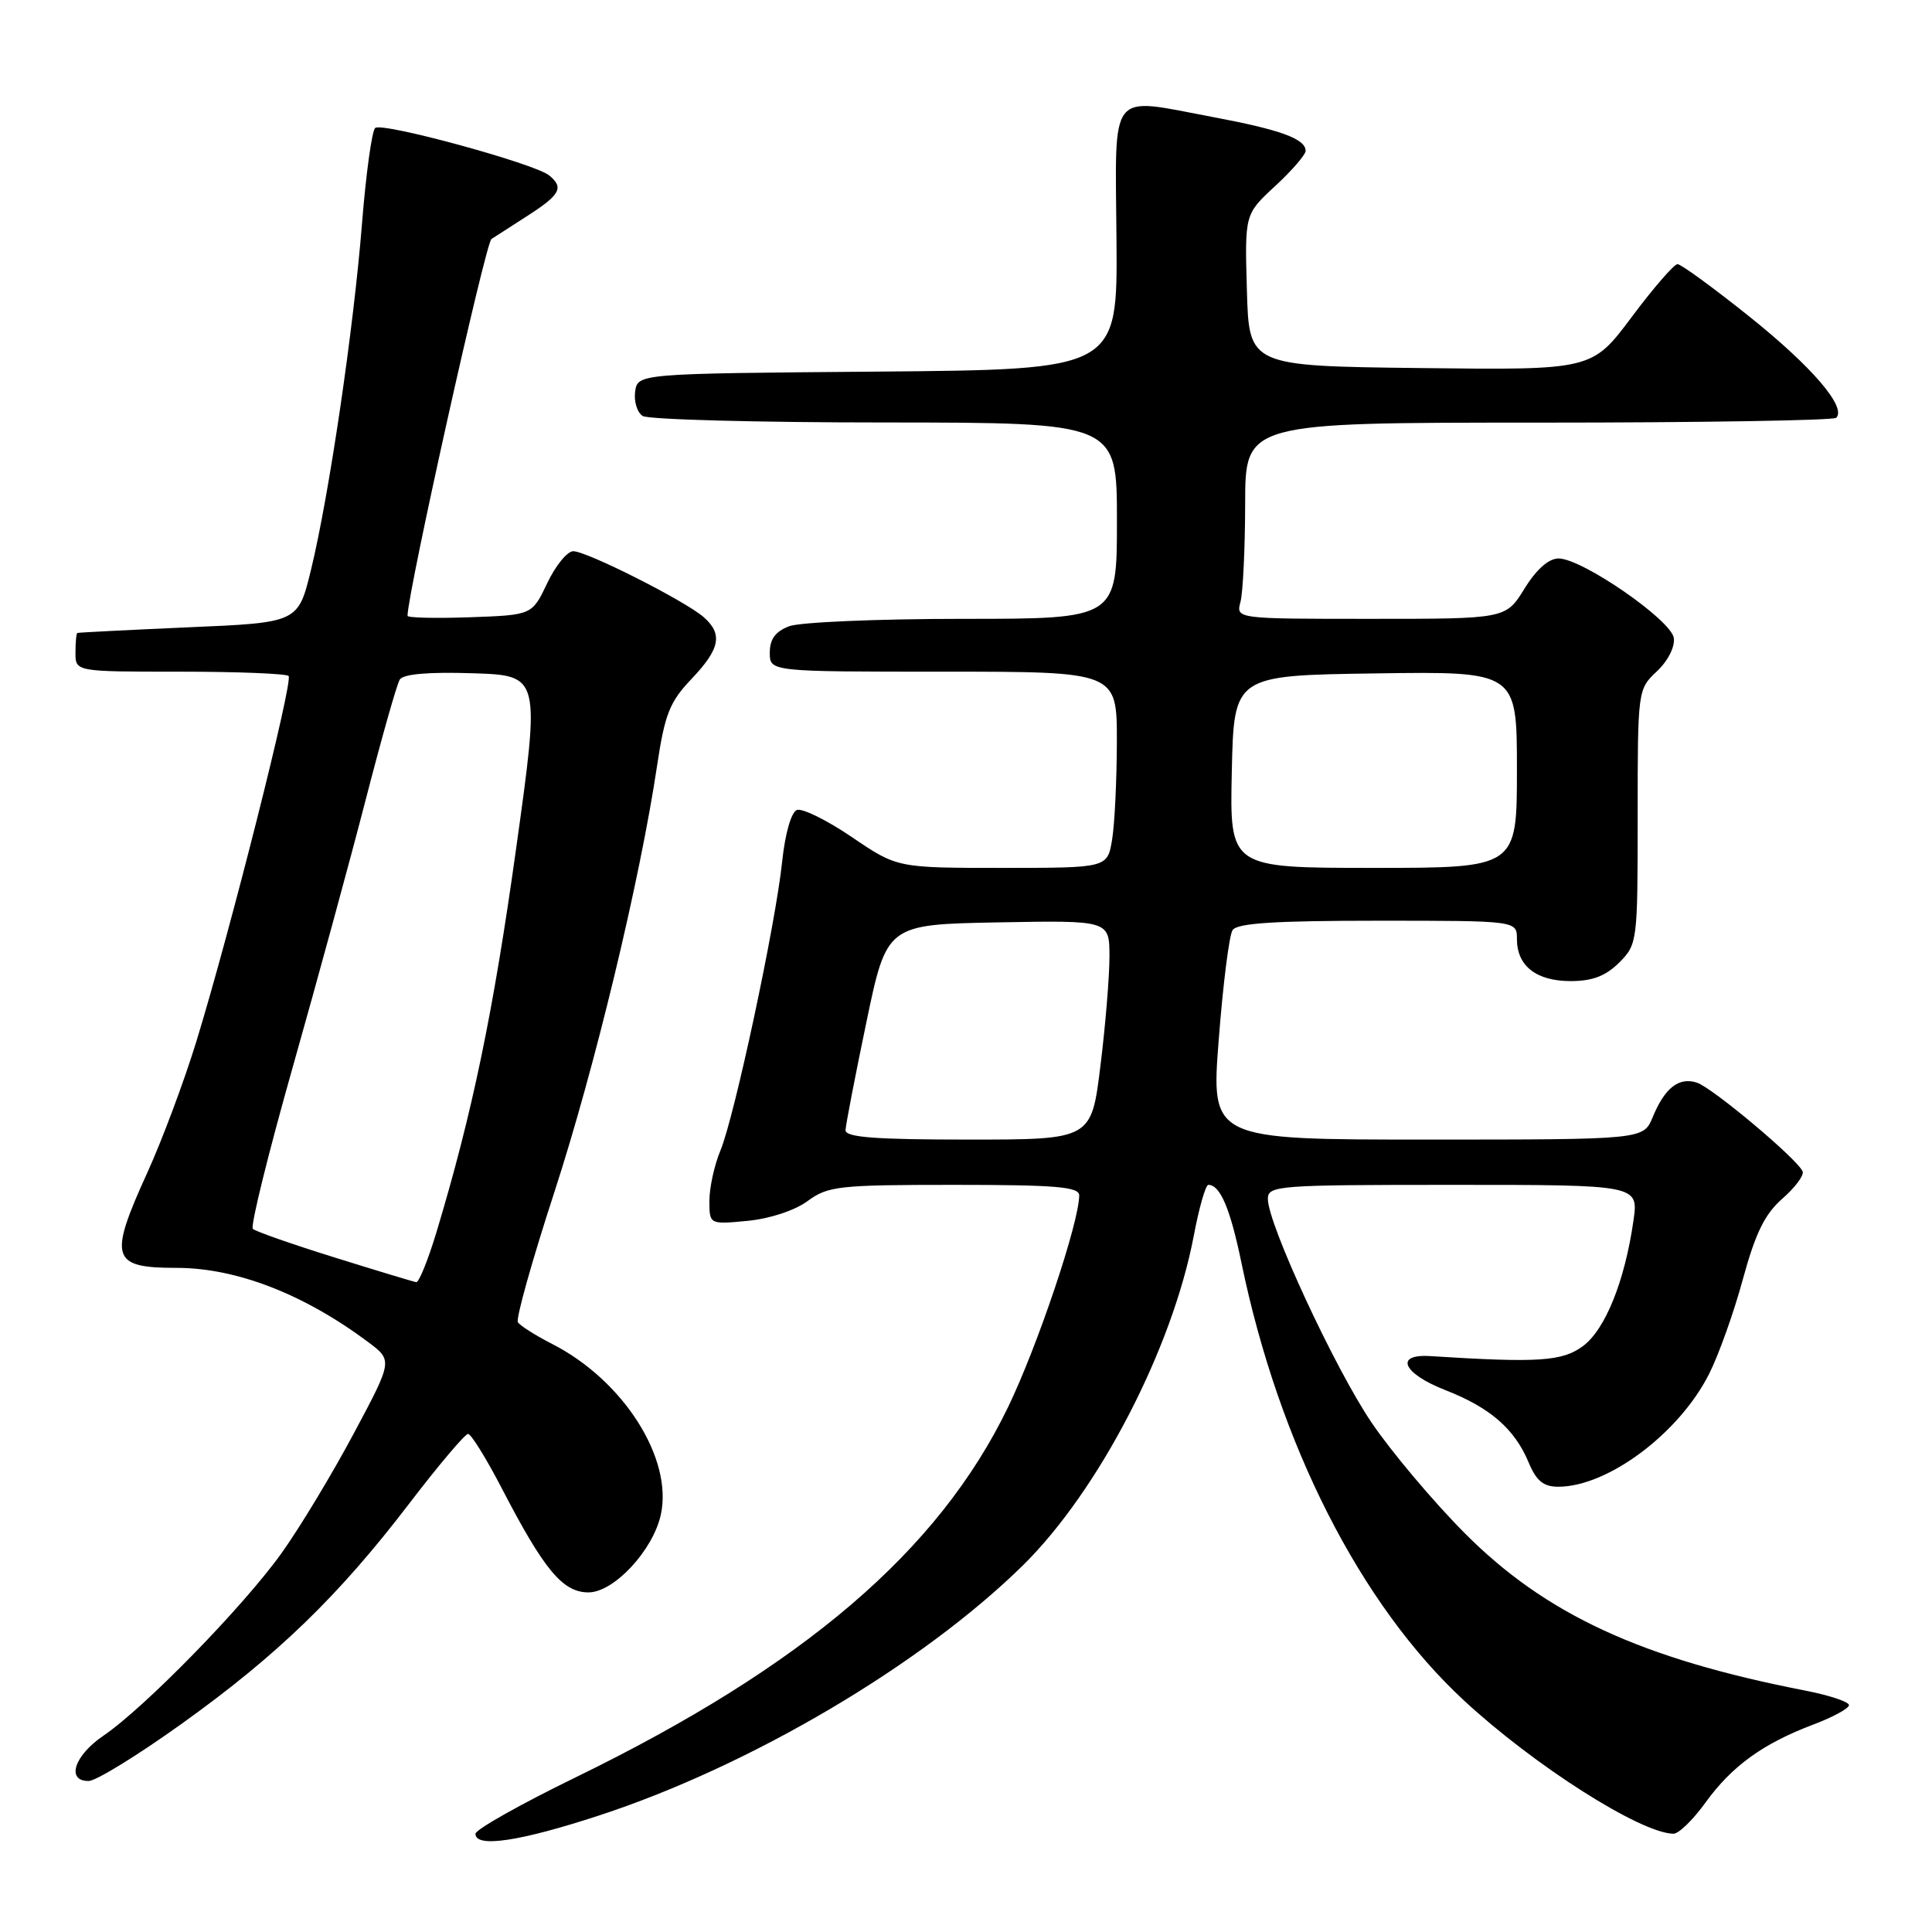 <?xml version="1.0" encoding="UTF-8" standalone="no"?>
<!DOCTYPE svg PUBLIC "-//W3C//DTD SVG 1.1//EN" "http://www.w3.org/Graphics/SVG/1.1/DTD/svg11.dtd" >
<svg xmlns="http://www.w3.org/2000/svg" xmlns:xlink="http://www.w3.org/1999/xlink" version="1.1" viewBox="0 0 256 256">
 <g >
 <path fill="currentColor"
d=" M 79.44 240.54 C 99.43 233.99 122.15 220.58 135.53 207.43 C 145.58 197.54 155.34 178.72 158.18 163.75 C 158.88 160.04 159.75 157.00 160.11 157.00 C 161.68 157.00 163.01 160.12 164.50 167.34 C 169.47 191.39 180.26 212.62 193.99 225.33 C 203.34 233.98 217.36 242.90 221.74 242.98 C 222.43 242.99 224.35 241.13 226.00 238.83 C 229.51 233.99 233.60 231.04 240.25 228.52 C 242.86 227.54 245.00 226.37 245.00 225.94 C 245.00 225.50 242.41 224.64 239.25 224.02 C 217.48 219.79 204.77 213.91 194.07 203.14 C 189.89 198.94 184.35 192.35 181.74 188.50 C 176.86 181.29 168.00 162.19 168.00 158.87 C 168.00 157.09 169.23 157.00 192.56 157.00 C 217.12 157.00 217.12 157.00 216.44 161.75 C 215.29 169.77 212.70 176.19 209.73 178.38 C 206.99 180.39 203.85 180.60 189.50 179.69 C 184.72 179.39 185.88 181.99 191.50 184.19 C 197.44 186.51 200.68 189.32 202.54 193.75 C 203.57 196.23 204.51 197.00 206.48 197.00 C 213.03 197.00 222.49 189.93 226.46 182.06 C 227.73 179.55 229.75 173.90 230.94 169.50 C 232.61 163.39 233.84 160.87 236.17 158.83 C 237.85 157.37 239.06 155.74 238.86 155.23 C 238.25 153.65 226.88 144.10 224.83 143.45 C 222.45 142.69 220.59 144.15 218.99 148.03 C 217.76 151.00 217.76 151.00 189.11 151.00 C 160.46 151.00 160.46 151.00 161.49 137.75 C 162.05 130.46 162.87 123.94 163.32 123.25 C 163.91 122.32 168.90 122.00 182.56 122.00 C 201.00 122.00 201.00 122.00 201.00 124.43 C 201.00 127.99 203.56 130.00 208.12 130.00 C 211.00 130.00 212.76 129.33 214.55 127.55 C 216.96 125.13 217.00 124.80 217.00 108.22 C 217.00 91.44 217.01 91.34 219.54 88.96 C 221.00 87.59 221.96 85.71 221.79 84.54 C 221.45 82.16 209.63 74.00 206.52 74.00 C 205.21 74.00 203.58 75.44 202.00 78.00 C 199.53 82.00 199.53 82.00 181.65 82.00 C 163.77 82.00 163.77 82.00 164.37 79.75 C 164.70 78.51 164.98 72.66 164.99 66.75 C 165.00 56.00 165.00 56.00 203.83 56.00 C 225.19 56.00 242.95 55.71 243.31 55.36 C 244.71 53.96 240.09 48.58 231.82 41.96 C 227.03 38.13 222.74 35.00 222.28 35.00 C 221.82 35.00 219.08 38.16 216.20 42.02 C 210.94 49.04 210.94 49.04 188.22 48.77 C 165.50 48.50 165.50 48.50 165.22 38.44 C 164.93 28.38 164.93 28.38 168.97 24.65 C 171.19 22.60 173.00 20.50 173.00 19.99 C 173.00 18.40 169.68 17.19 160.67 15.50 C 146.75 12.89 147.78 11.57 147.94 31.74 C 148.08 48.97 148.08 48.97 116.29 49.24 C 84.50 49.50 84.50 49.50 84.16 51.89 C 83.98 53.20 84.43 54.66 85.16 55.12 C 85.90 55.59 100.34 55.98 117.25 55.98 C 148.00 56.00 148.00 56.00 148.00 69.00 C 148.00 82.00 148.00 82.00 127.57 82.00 C 116.33 82.00 105.98 82.44 104.57 82.98 C 102.75 83.67 102.00 84.69 102.00 86.48 C 102.00 89.00 102.00 89.00 125.00 89.00 C 148.00 89.00 148.00 89.00 147.99 98.25 C 147.98 103.34 147.70 109.19 147.36 111.25 C 146.74 115.00 146.74 115.00 132.81 115.00 C 118.89 115.00 118.89 115.00 112.88 110.92 C 109.57 108.67 106.29 107.06 105.59 107.33 C 104.84 107.62 104.03 110.46 103.64 114.16 C 102.78 122.45 97.32 147.99 95.46 152.45 C 94.66 154.37 94.00 157.36 94.00 159.10 C 94.00 162.25 94.00 162.25 99.06 161.77 C 102.03 161.48 105.33 160.39 107.02 159.14 C 109.71 157.16 111.13 157.00 126.46 157.00 C 139.90 157.00 143.00 157.26 143.00 158.39 C 143.00 161.96 137.47 178.41 133.55 186.50 C 124.33 205.53 106.51 220.77 76.25 235.52 C 68.96 239.07 63.00 242.43 63.00 242.99 C 63.00 244.88 68.86 244.01 79.44 240.54 Z  M 24.00 228.46 C 36.72 219.36 44.84 211.51 54.21 199.25 C 58.10 194.16 61.62 190.00 62.02 190.00 C 62.42 190.00 64.44 193.26 66.51 197.25 C 72.11 208.05 74.57 211.00 77.98 211.00 C 81.34 211.00 86.52 205.44 87.56 200.72 C 89.20 193.27 82.61 182.90 73.16 178.08 C 70.95 176.95 68.91 175.66 68.62 175.20 C 68.34 174.74 70.52 166.97 73.47 157.92 C 78.81 141.51 84.79 116.68 87.06 101.50 C 88.09 94.62 88.73 93.01 91.63 89.96 C 95.42 85.98 95.80 84.02 93.25 81.78 C 90.79 79.62 77.66 72.99 75.94 73.04 C 75.15 73.06 73.60 74.97 72.50 77.29 C 70.50 81.50 70.50 81.50 62.25 81.79 C 57.71 81.95 54.00 81.86 54.00 81.60 C 54.00 78.58 64.33 32.20 65.12 31.67 C 65.33 31.53 67.41 30.19 69.75 28.69 C 74.25 25.81 74.77 24.87 72.75 23.23 C 70.80 21.66 50.60 16.15 49.71 16.96 C 49.28 17.35 48.49 23.04 47.97 29.59 C 46.85 43.63 43.61 65.63 41.21 75.50 C 39.50 82.50 39.50 82.50 25.00 83.12 C 17.02 83.47 10.39 83.81 10.25 83.87 C 10.11 83.94 10.00 85.12 10.00 86.50 C 10.00 89.00 10.00 89.00 23.83 89.00 C 31.44 89.00 37.92 89.26 38.24 89.57 C 38.88 90.21 30.51 123.36 26.00 138.06 C 24.38 143.32 21.47 151.10 19.53 155.36 C 14.35 166.73 14.74 168.00 23.40 168.00 C 31.31 168.00 40.25 171.46 48.77 177.82 C 52.04 180.27 52.04 180.27 46.91 189.88 C 44.09 195.17 39.80 202.30 37.37 205.71 C 32.36 212.76 19.20 226.25 13.69 230.00 C 9.83 232.62 8.73 236.01 11.75 235.99 C 12.71 235.99 18.22 232.60 24.00 228.46 Z  M 112.04 149.75 C 112.06 149.06 113.30 142.65 114.79 135.50 C 117.50 122.50 117.50 122.50 132.25 122.22 C 147.00 121.95 147.00 121.95 147.01 126.72 C 147.01 129.35 146.48 135.89 145.81 141.25 C 144.61 151.00 144.61 151.00 128.30 151.00 C 115.91 151.00 112.01 150.70 112.04 149.75 Z  M 163.22 102.25 C 163.50 89.50 163.50 89.50 182.25 89.23 C 201.00 88.96 201.00 88.96 201.00 101.98 C 201.00 115.00 201.00 115.00 181.97 115.00 C 162.94 115.00 162.94 115.00 163.22 102.25 Z  M 44.30 166.61 C 38.69 164.86 33.83 163.16 33.50 162.83 C 33.16 162.50 35.55 152.83 38.80 141.36 C 42.05 129.89 46.41 113.90 48.49 105.84 C 50.57 97.78 52.58 90.67 52.97 90.05 C 53.43 89.31 56.75 89.02 62.63 89.21 C 71.59 89.50 71.59 89.50 68.38 112.50 C 65.36 134.14 62.59 147.49 57.84 163.25 C 56.72 166.96 55.51 169.95 55.15 169.89 C 54.79 169.84 49.91 168.36 44.30 166.61 Z "/>
</g>
</svg>